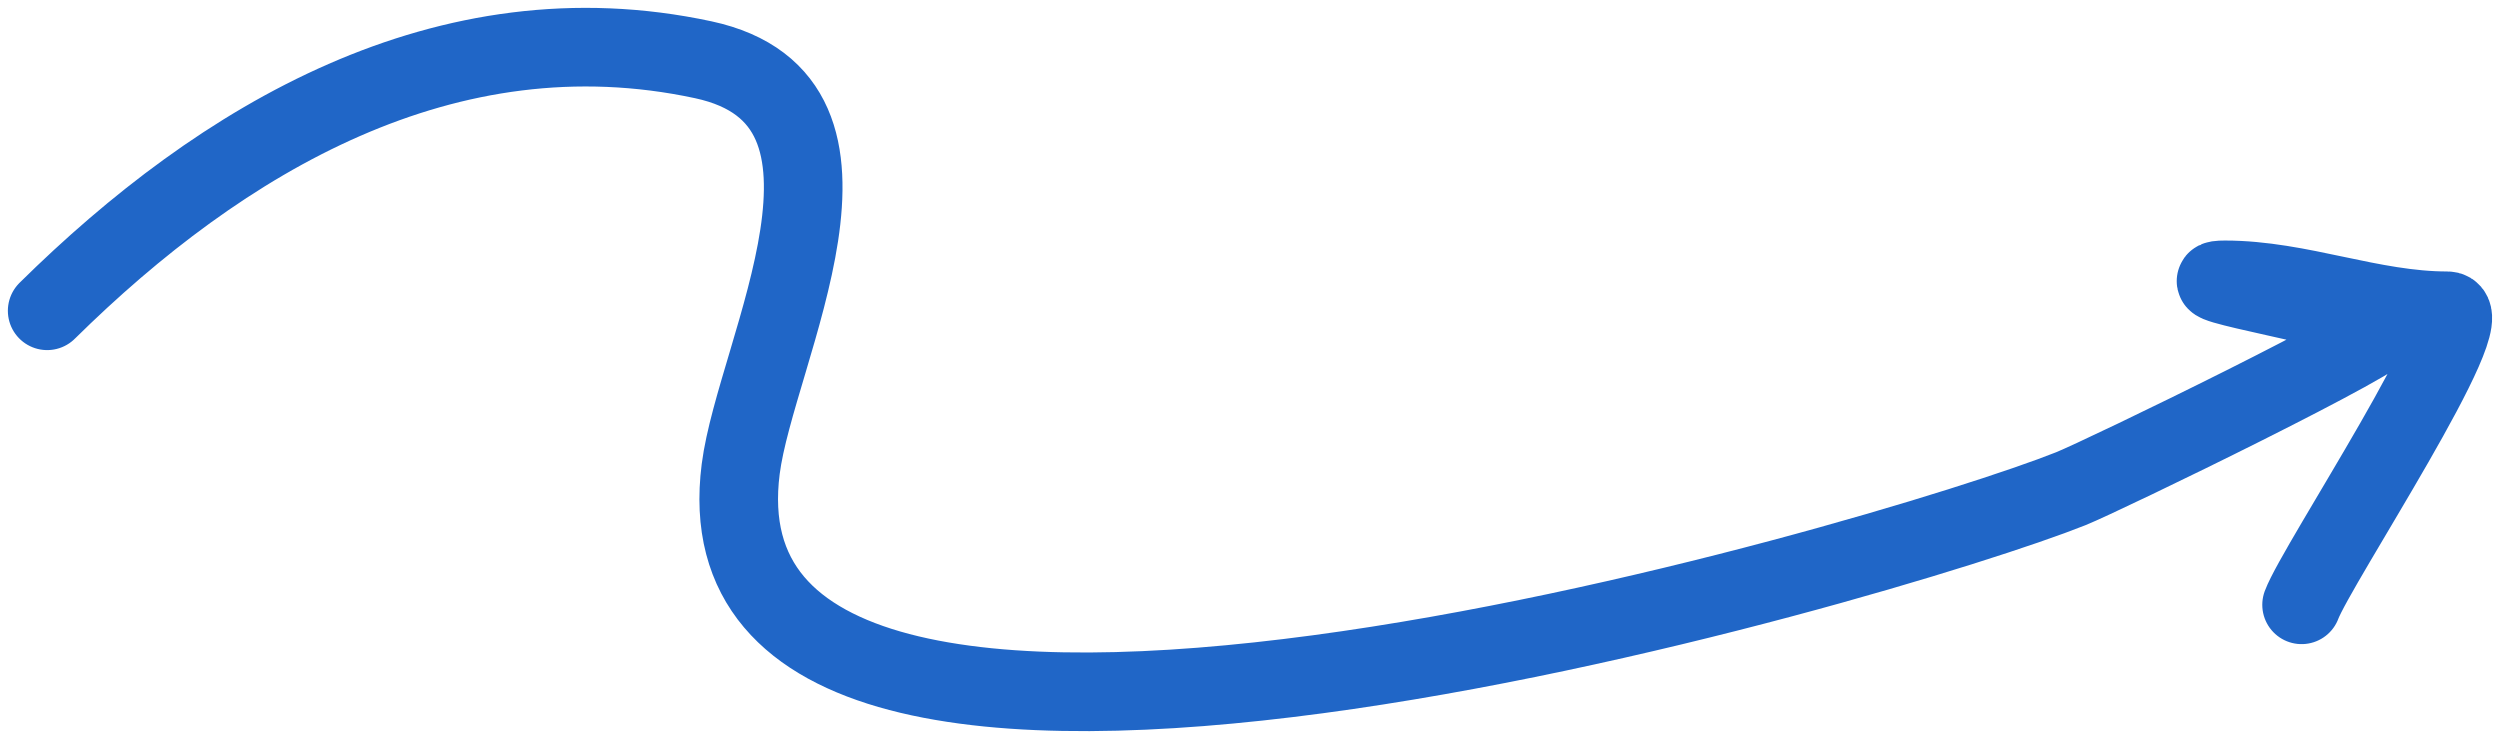 <svg width="159" height="47" viewBox="0 0 159 47" fill="none" xmlns="http://www.w3.org/2000/svg">
<path d="M3 19.766C14.1 8.812 28.385 0.292 44.725 3.8C56.86 6.405 48.072 22.298 47.109 29.827C43.447 58.467 120.414 35.591 131.696 31.085C133.771 30.256 152.448 21.186 151.692 20.75C149.875 19.703 138.274 17.798 141.504 17.798C146.277 17.798 150.793 19.766 155.647 19.766C158.06 19.766 147.331 35.911 146.381 38.466" stroke="#2066C7" stroke-width="5" stroke-linecap="round"/>
</svg>
